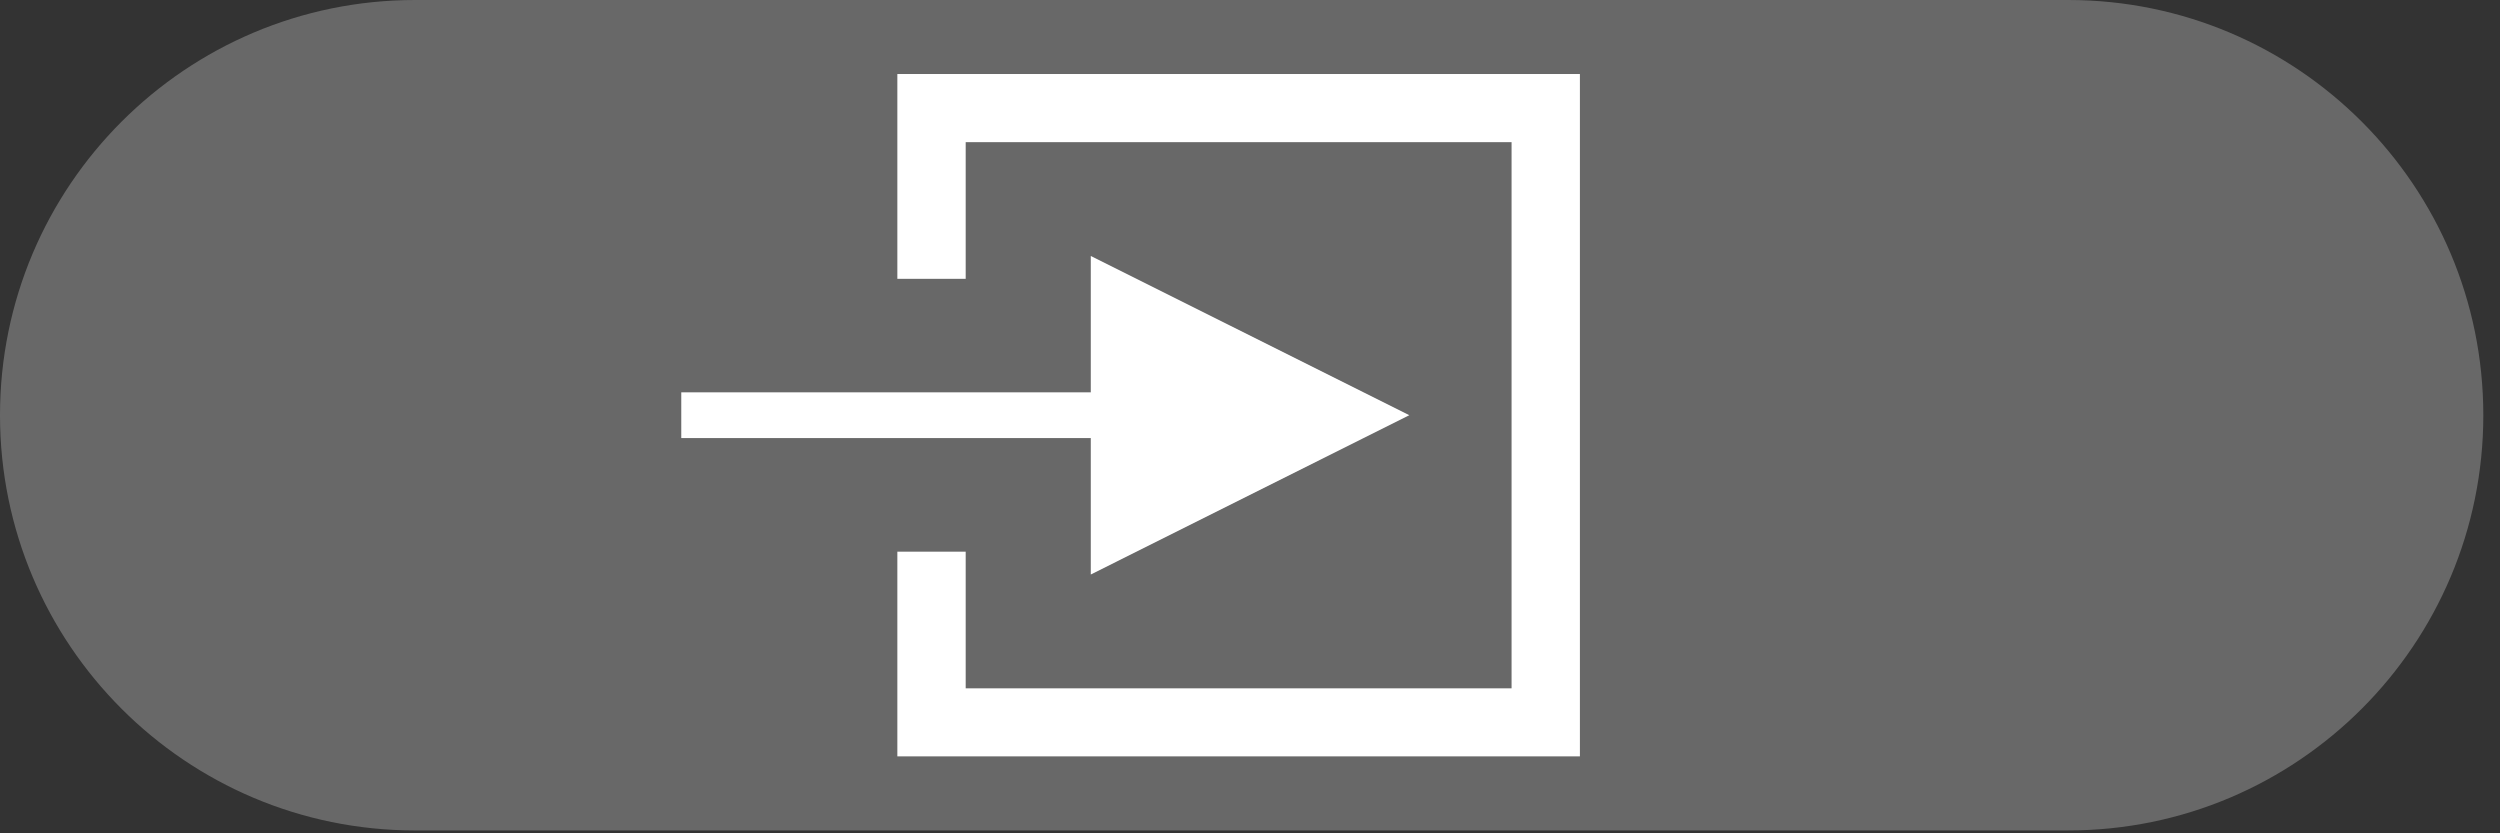 <?xml version="1.0" encoding="UTF-8"?>
<svg width="255" height="85" viewBox="0 0 255 85" version="1.1">
    <rect x="0" y="0" width="255" height="85" fill="#333333" stroke="none"/>
    <g id="Layer_1">
        <path fill="#686868" id="capsule" d="M210.945,84.705c23.391,0,42.353-18.964,42.353-42.353C253.298,18.962,234.336,0,210.945,0H42.352
                C18.962,0,0,18.962,0,42.353c0,23.389,18.962,42.353,42.352,42.353H210.945z"/>
        <path d="M98.5 14.5L154.18 14.5L154.18 70.21L98.5 70.21L98.5 56.27L91.53 56.27L91.53 77.15L161.15 77.15L161.15 7.55L91.53 7.55L91.53 28.44L98.5 28.44L98.5 14.5Z" id="box" fill="#FFFFFF"></path>
        <path d="M69.49 44.68L69.49 40.02L71.8 40.02L111.26 40.02L111.26 26.11L143.75 42.35L111.26 58.6L111.26 44.68L71.8 44.68L69.49 44.68Z" id="arrow" fill="#FFFFFF"></path>

    </g>
</svg>
